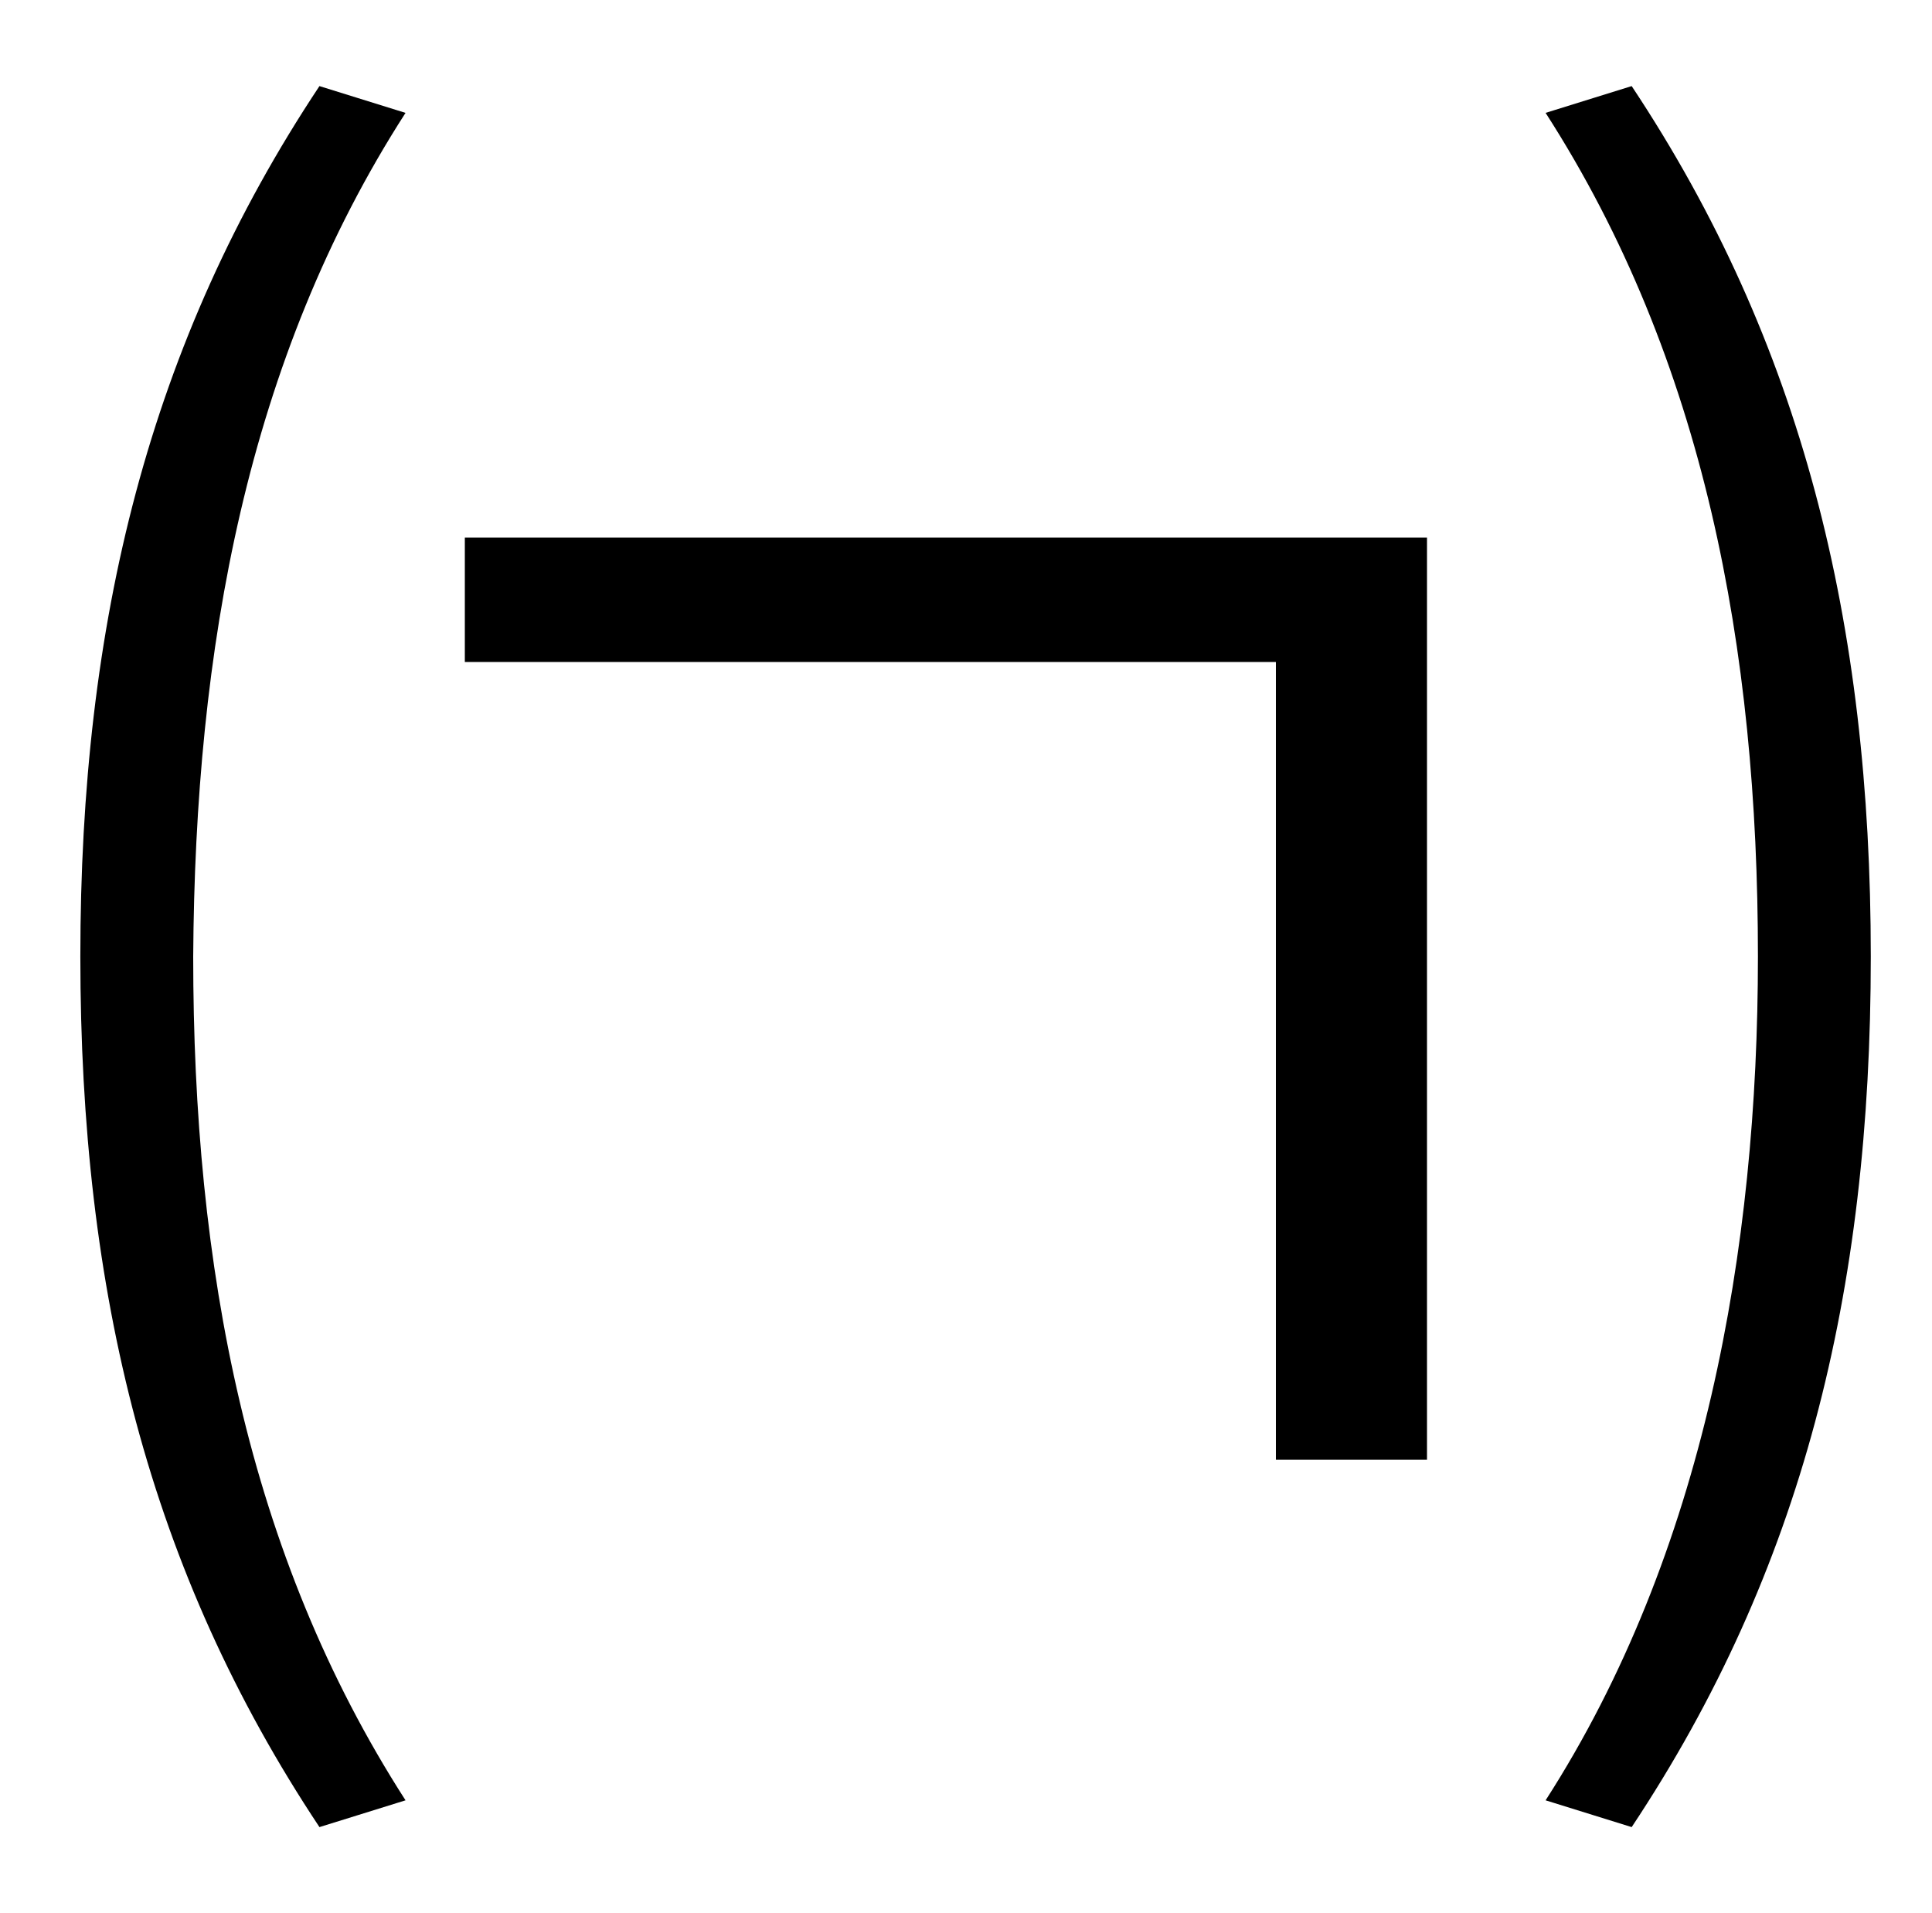 <?xml version="1.0" standalone="no"?>
<!DOCTYPE svg PUBLIC "-//W3C//DTD SVG 1.1//EN" "http://www.w3.org/Graphics/SVG/1.1/DTD/svg11.dtd" >
<svg xmlns="http://www.w3.org/2000/svg" xmlns:xlink="http://www.w3.org/1999/xlink" version="1.1" viewBox="-10 0 1010 1000">
   <path fill="currentColor"
d="M233 281h503v482h-79v-417h-424v-65zM157 955c-89 -134 -125 -279 -125 -455c0 -175 36 -321 125 -455l45 14c-83 129 -110 280 -111 441c0 162 28 312 111 441zM843 955l-45 -14c83 -129 111 -288 111 -441c0 -161 -28 -312 -111 -441l45 -14c89 134 125 280 125 455
c0 176 -36 321 -125 455z" />
</svg>
